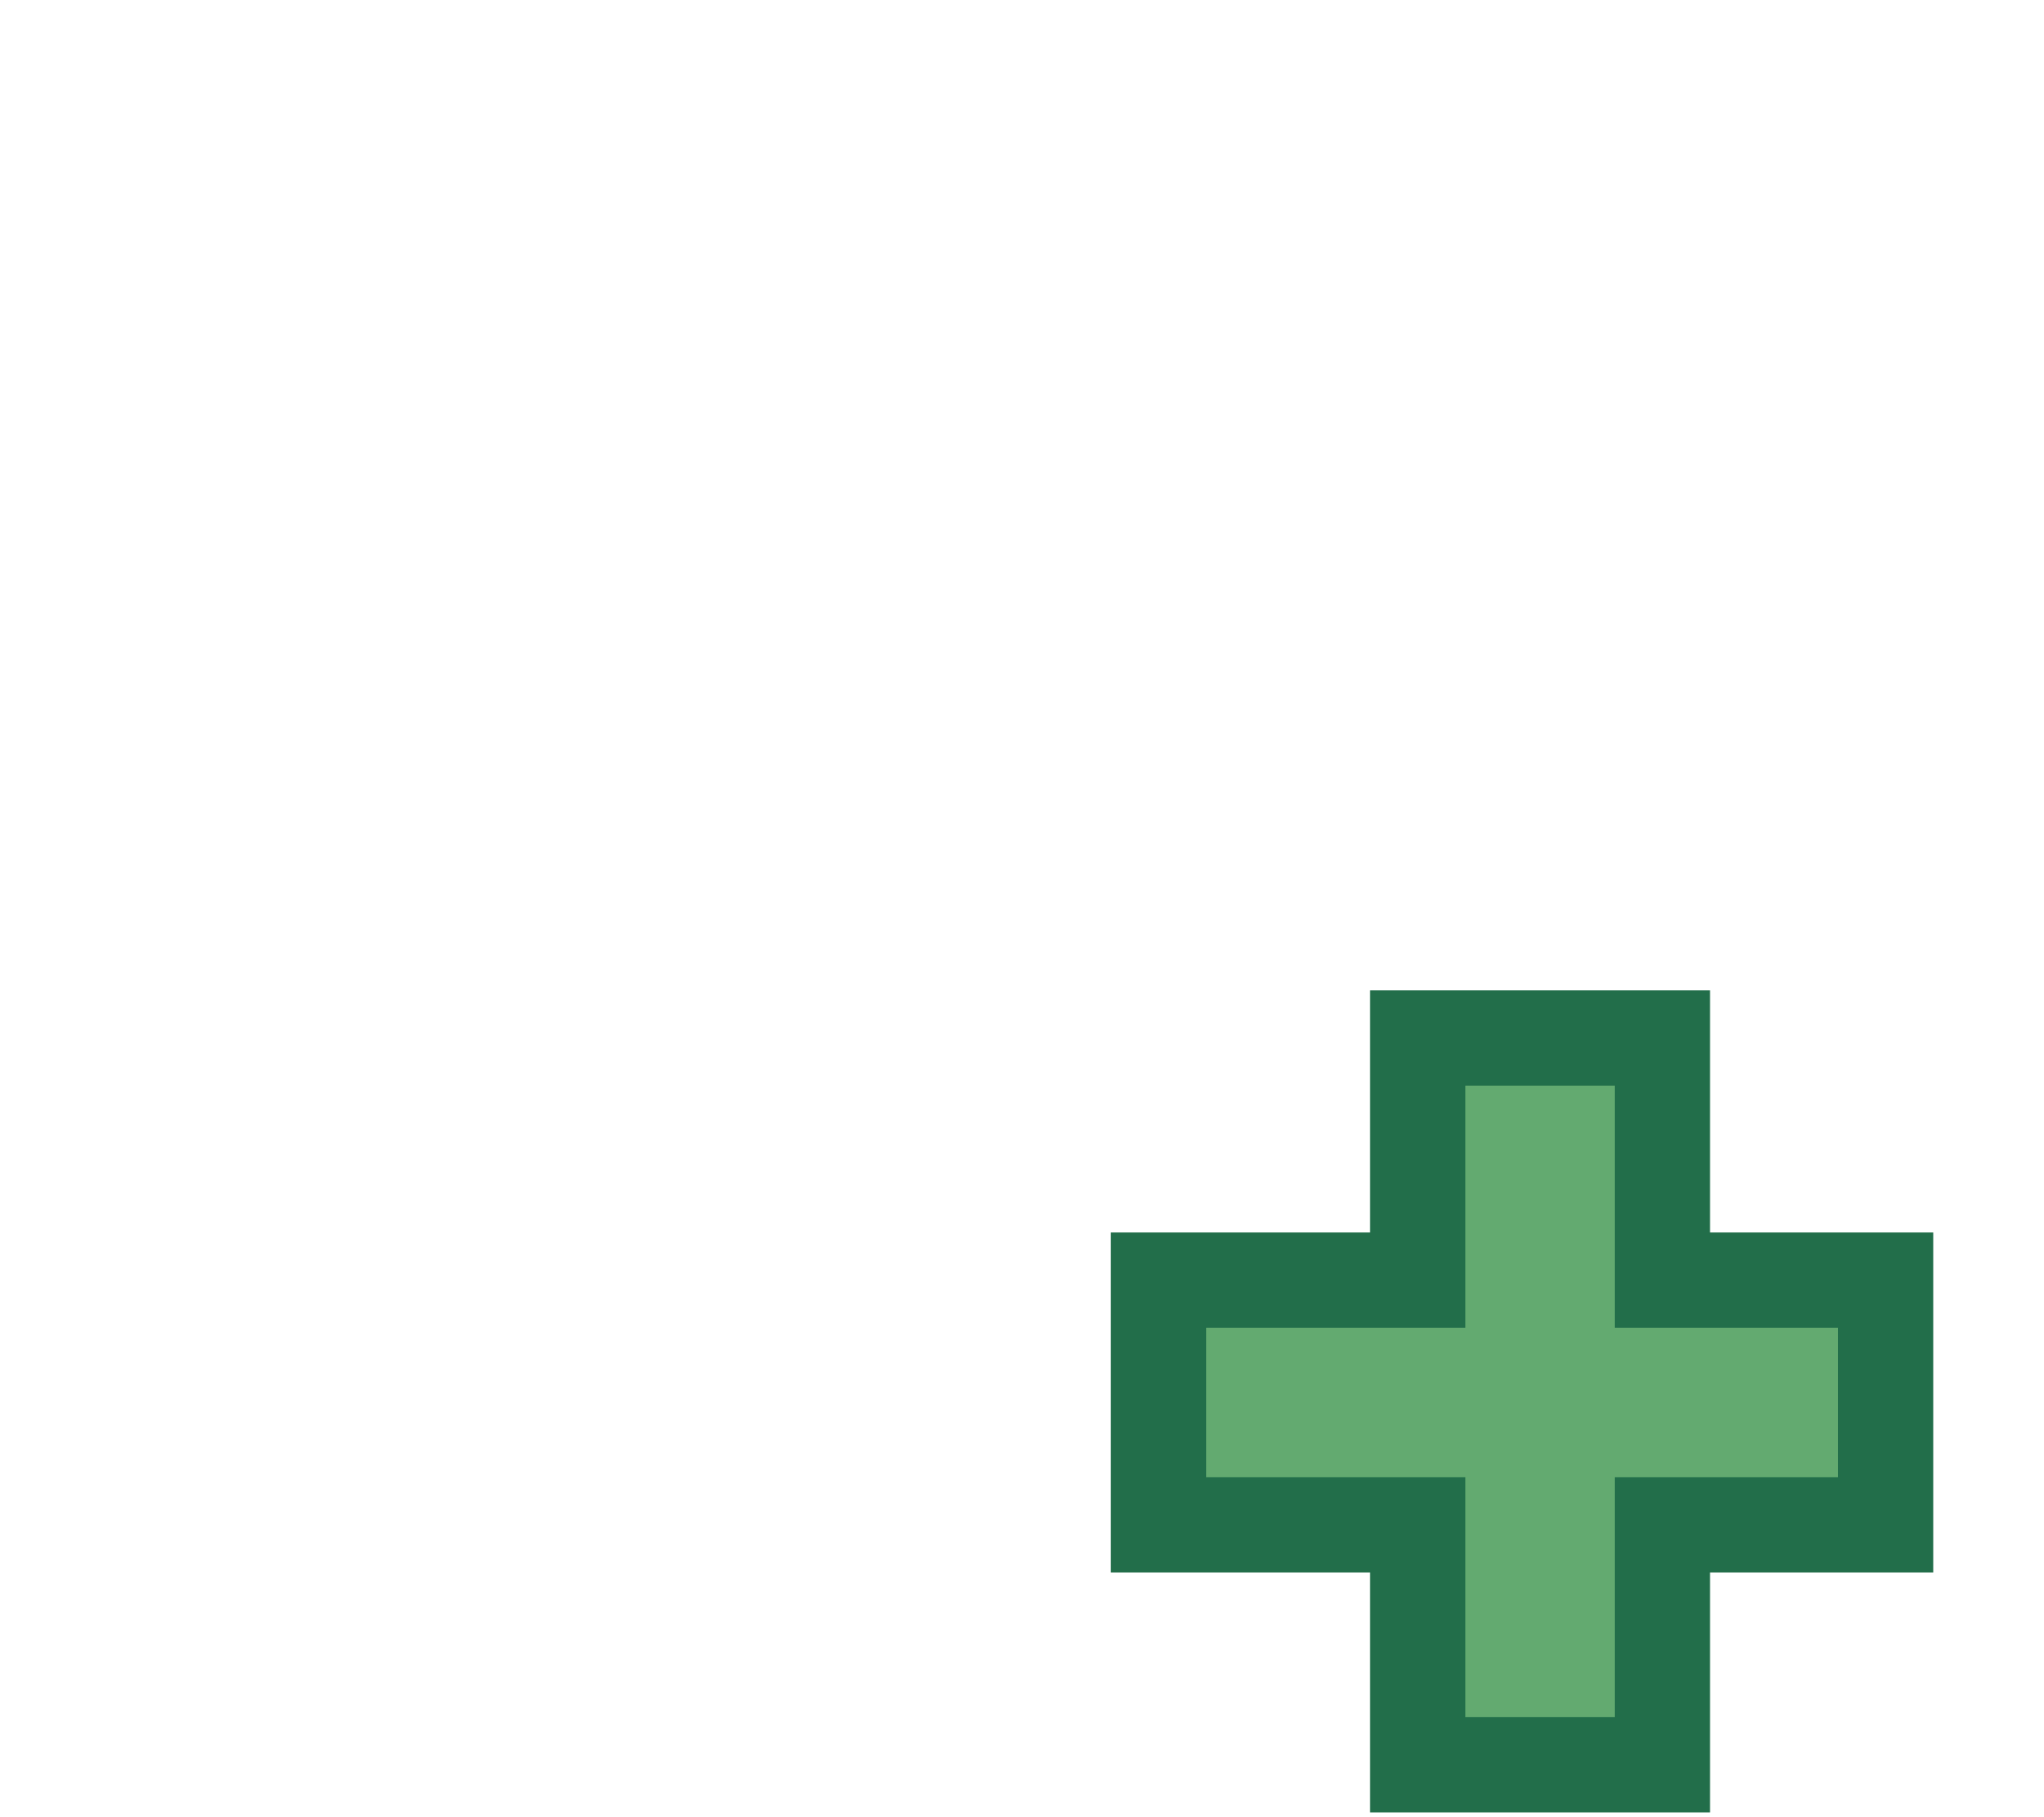 <?xml version="1.0" encoding="UTF-8" standalone="no"?>
<svg
   xmlns:dc="http://purl.org/dc/elements/1.1/"
   xmlns:cc="http://creativecommons.org/ns#"
   xmlns:rdf="http://www.w3.org/1999/02/22-rdf-syntax-ns#"
   xmlns:svg="http://www.w3.org/2000/svg"
   xmlns="http://www.w3.org/2000/svg"
   xmlns:sodipodi="http://sodipodi.sourceforge.net/DTD/sodipodi-0.dtd"
   xmlns:inkscape="http://www.inkscape.org/namespaces/inkscape"
   width="18"
   height="16"
   viewBox="0 0 4.762 4.233"
   version="1.1"
   id="svg8"
   inkscape:version="1.0.1 (3bc2e813f5, 2020-09-07)"
   sodipodi:docname="VisibilityKind_public.svg">
  
  <sodipodi:namedview
     id="base"
     pagecolor="#ffffff"
     bordercolor="#666666"
     borderopacity="1.0"
     inkscape:pageopacity="0"
     inkscape:pageshadow="2"
     inkscape:zoom="64.698995"
     inkscape:cx="14.275562"
     inkscape:cy="11.734928"
     inkscape:document-units="mm"
     inkscape:current-layer="g882"
     inkscape:document-rotation="0"
     showgrid="false"
     inkscape:pagecheckerboard="false"
     inkscape:window-width="3840"
     inkscape:window-height="1995"
     inkscape:window-x="1"
     inkscape:window-y="2160"
     inkscape:window-maximized="1"
     units="px" />
  
  <g>
    <g
       id="g882">
      <path
         id="rect847"
         style="opacity:1;fill:#63aa70;fill-opacity:1;stroke:#226e4a;stroke-width:0.222;stroke-linecap:square;stroke-opacity:1"
         d="M 3.303,2.418 V 2.982 H 2.699 V 3.552 H 3.303 V 4.111 H 3.873 V 3.552 H 4.393 V 2.982 H 3.873 V 2.418 Z" />
    </g>
  </g>
</svg>
